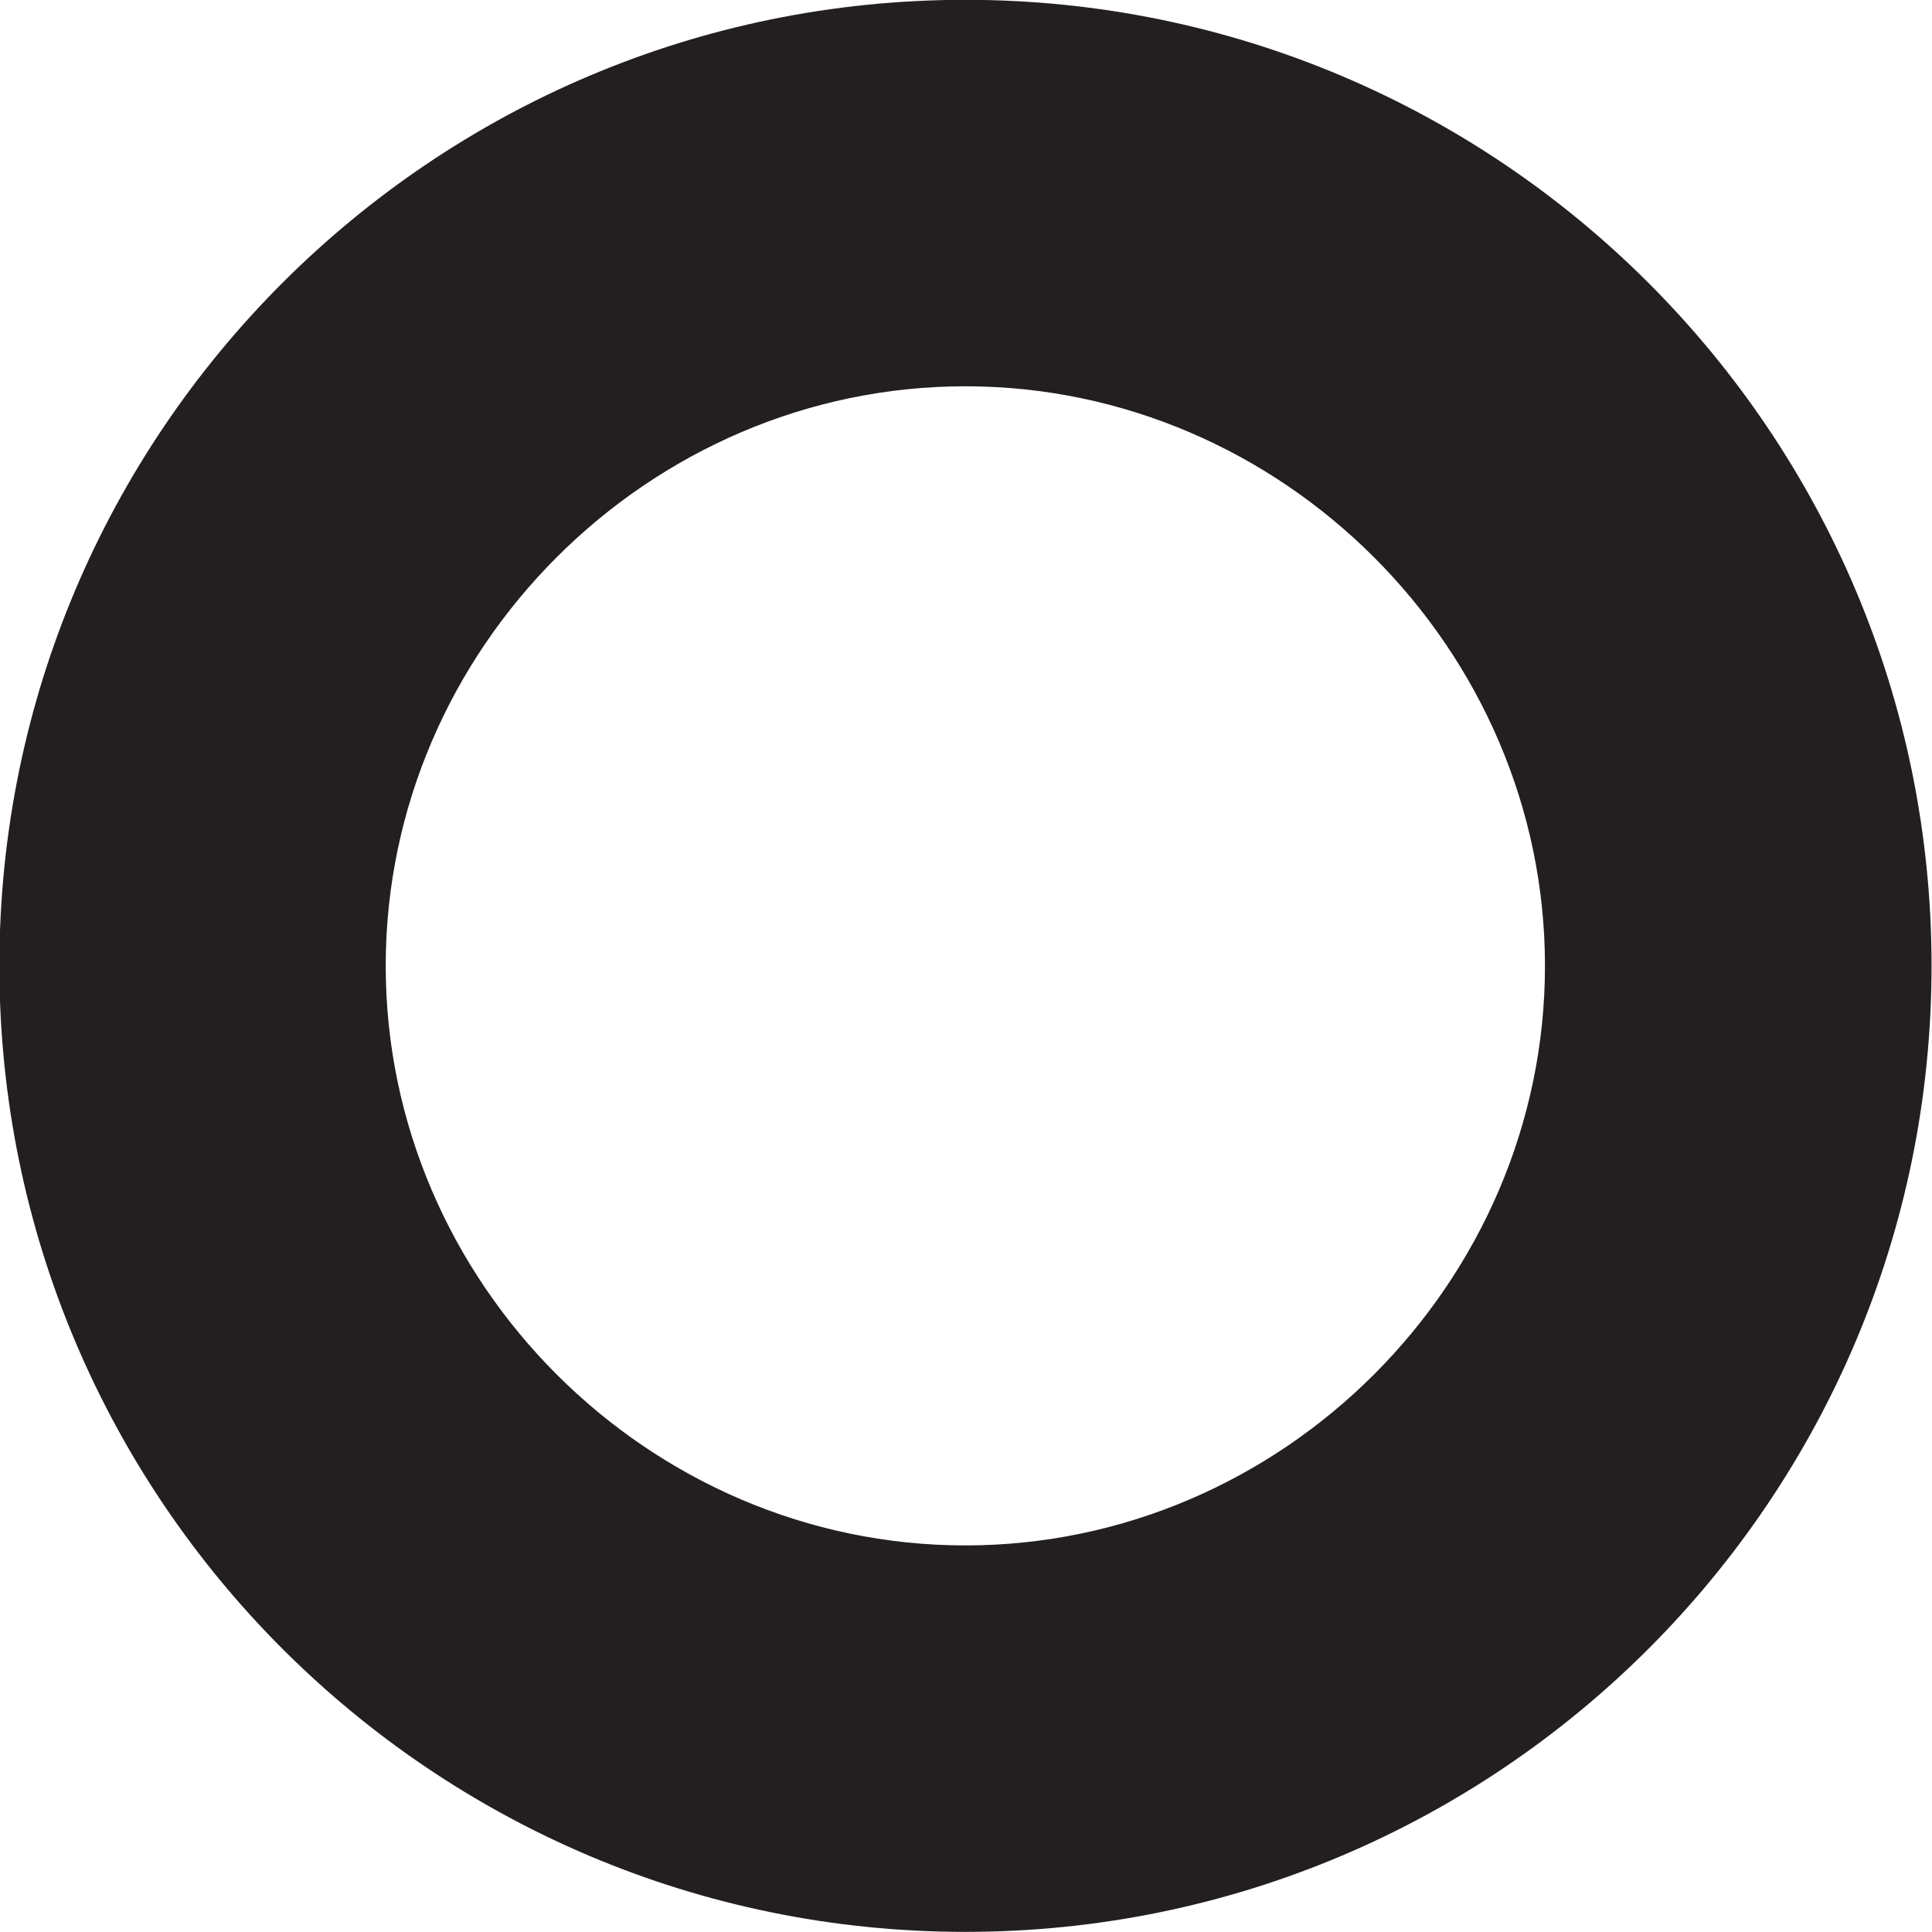 <?xml version="1.0" encoding="UTF-8"?>
<svg width="26.458mm" height="26.458mm" version="1.1" viewBox="0 0 26.458 26.458" xmlns="http://www.w3.org/2000/svg">
 <defs>
  <clipPath id="clipPath148">
   <path transform="translate(-961.06 -78.895)" d="m0 1710.9h2099.7v-1710.9h-2099.7z"/>
  </clipPath>
 </defs>
 <g transform="translate(-173.26 -163.73)">
  <path transform="matrix(1.616 0 0 -1.616 186.48 169.02)" d="m0 0c-2.686 0-4.912-2.227-4.912-4.911 0-2.686 2.226-4.912 4.912-4.912s4.912 2.226 4.912 4.912c0 2.684-2.226 4.911-4.912 4.911m0-13.098c-4.518 0-8.186 3.668-8.186 8.187 0 4.518 3.668 8.186 8.186 8.186 4.52 0 8.188-3.668 8.188-8.186 0-4.519-3.668-8.187-8.188-8.187" clip-path="url(#clipPath148)" fill="#231f20"/>
 </g>
</svg>
